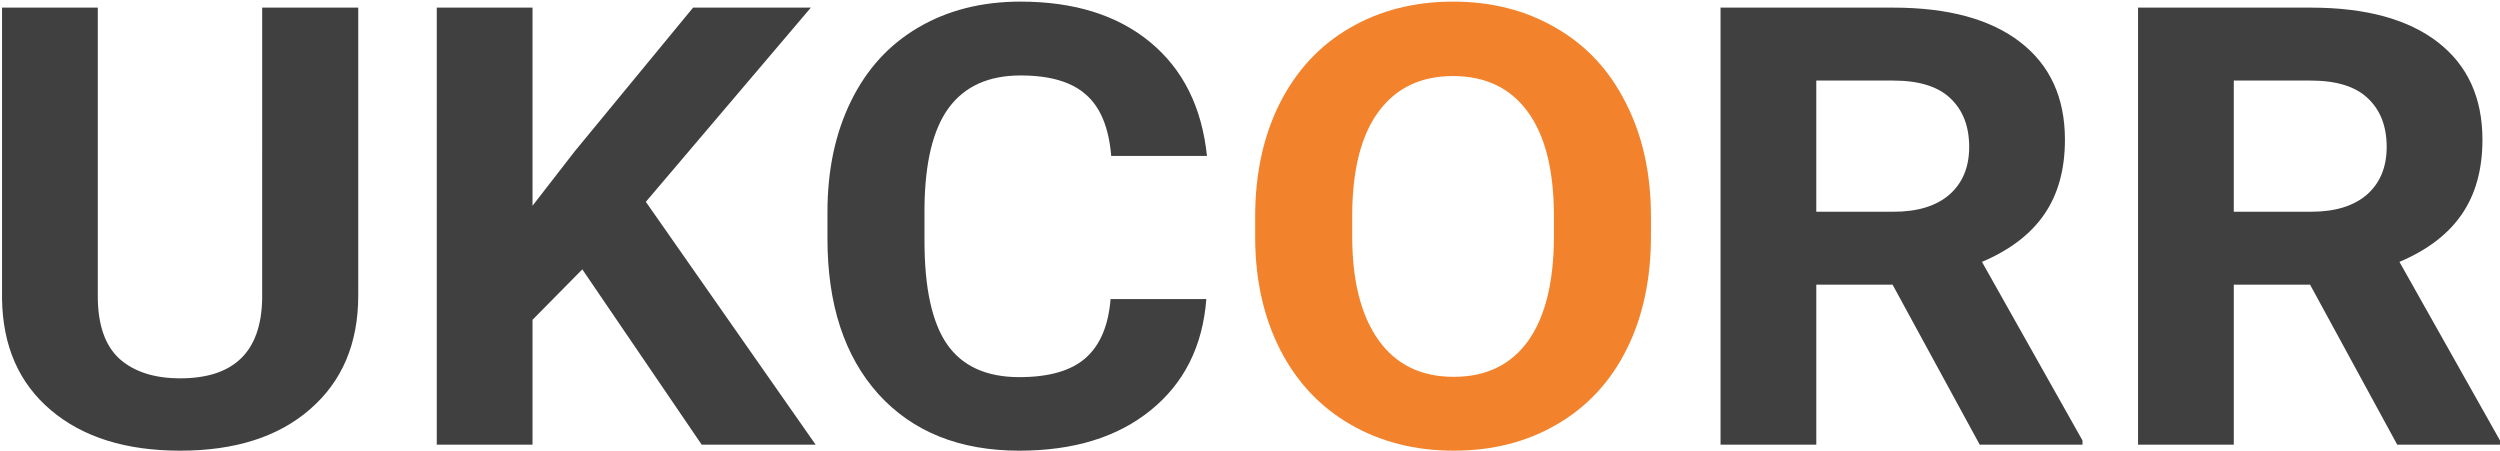 <svg viewBox="0 0 1220 220" xmlns="http://www.w3.org/2000/svg"><path d="M174.825 3.719v140.478c0 23.34-7.789 41.797-23.365 55.371-15.472 13.575-36.656 20.362-63.552 20.362-26.48 0-47.508-6.592-63.084-19.776C9.248 186.971 1.304 168.855.992 145.809V3.719h46.73V144.49c0 13.965 3.53 24.17 10.591 30.615 7.165 6.348 17.03 9.522 29.595 9.522 26.273 0 39.616-12.988 40.032-38.965V3.719h46.885zm109.346 127.734l-24.299 24.609V217h-46.729V3.719h46.729v96.679l20.561-26.513 57.788-70.166h57.477l-80.53 94.775L398.034 217h-55.607l-58.256-85.547zm304.518 14.502c-1.765 22.949-10.799 41.016-27.103 54.199-16.199 13.184-37.591 19.776-64.174 19.776-29.076 0-51.974-9.18-68.692-27.539-16.615-18.457-24.922-43.75-24.922-75.879v-13.037c0-20.508 3.842-38.575 11.526-54.2 7.684-15.625 18.64-27.587 32.866-35.888C462.52 4.988 479.135.789 498.035.789c26.168 0 47.248 6.592 63.24 19.776 15.992 13.183 25.234 31.689 27.726 55.517h-46.729c-1.143-13.77-5.244-23.73-12.306-29.883-6.957-6.25-17.601-9.375-31.931-9.375-15.577 0-27.259 5.274-35.047 15.82-7.685 10.45-11.631 26.71-11.838 48.78v16.113c0 23.047 3.686 39.893 11.059 50.537 7.477 10.645 19.211 15.967 35.203 15.967 14.434 0 25.181-3.076 32.243-9.229 7.165-6.25 11.267-15.869 12.305-28.857h46.729zm334.892-7.031h-37.227V217h-46.729V3.719h84.268c26.791 0 47.456 5.615 61.994 16.845 14.533 11.23 21.803 27.1 21.803 47.608 0 14.55-3.37 26.709-10.121 36.474-6.646 9.668-16.77 17.383-30.374 23.145l49.065 87.158V217h-50.155l-42.524-78.076zm-37.227-35.596h37.695c11.734 0 20.82-2.783 27.258-8.35 6.439-5.663 9.658-13.427 9.658-23.29 0-10.06-3.064-17.97-9.19-23.731-6.023-5.762-15.317-8.642-27.882-8.642h-37.539v64.013zm240.966 35.596h-37.23V217h-46.73V3.719h84.27c26.79 0 47.46 5.615 62 16.845 14.53 11.23 21.8 27.1 21.8 47.608 0 14.55-3.37 26.709-10.12 36.474-6.65 9.668-16.77 17.383-30.38 23.145l49.07 87.158V217h-50.16l-42.52-78.076zm-37.23-35.596h37.7c11.73 0 20.82-2.783 27.26-8.35 6.43-5.663 9.65-13.427 9.65-23.29 0-10.06-3.06-17.97-9.19-23.731-6.02-5.762-15.31-8.642-27.88-8.642h-37.54v64.013z" fill="#404041"/><path d="M805.668 115.193c0 20.996-3.946 39.405-11.838 55.225-7.892 15.82-19.211 28.027-33.956 36.621-14.642 8.594-31.465 12.891-50.468 12.891-18.795 0-35.566-4.248-50.312-12.744-14.745-8.497-26.168-20.606-34.268-36.329-8.099-15.82-12.201-33.984-12.305-54.492v-10.547c0-20.996 3.998-39.453 11.994-55.37 8.1-16.016 19.47-28.272 34.112-36.768C673.373 5.086 690.195.79 709.095.79c18.899 0 35.669 4.296 50.311 12.89 14.746 8.496 26.117 20.752 34.113 36.767 8.099 15.918 12.149 34.326 12.149 55.225v9.521zm-47.352-9.668c0-22.363-4.258-39.355-12.773-50.976-8.515-11.621-20.664-17.432-36.448-17.432-15.681 0-27.778 5.762-36.293 17.285-8.515 11.426-12.825 28.223-12.929 50.391v10.4c0 21.778 4.258 38.672 12.773 50.684s20.768 18.018 36.76 18.018c15.68 0 27.726-5.762 36.137-17.286 8.412-11.621 12.669-28.515 12.773-50.683v-10.401z" fill="#F2832C"/></svg>